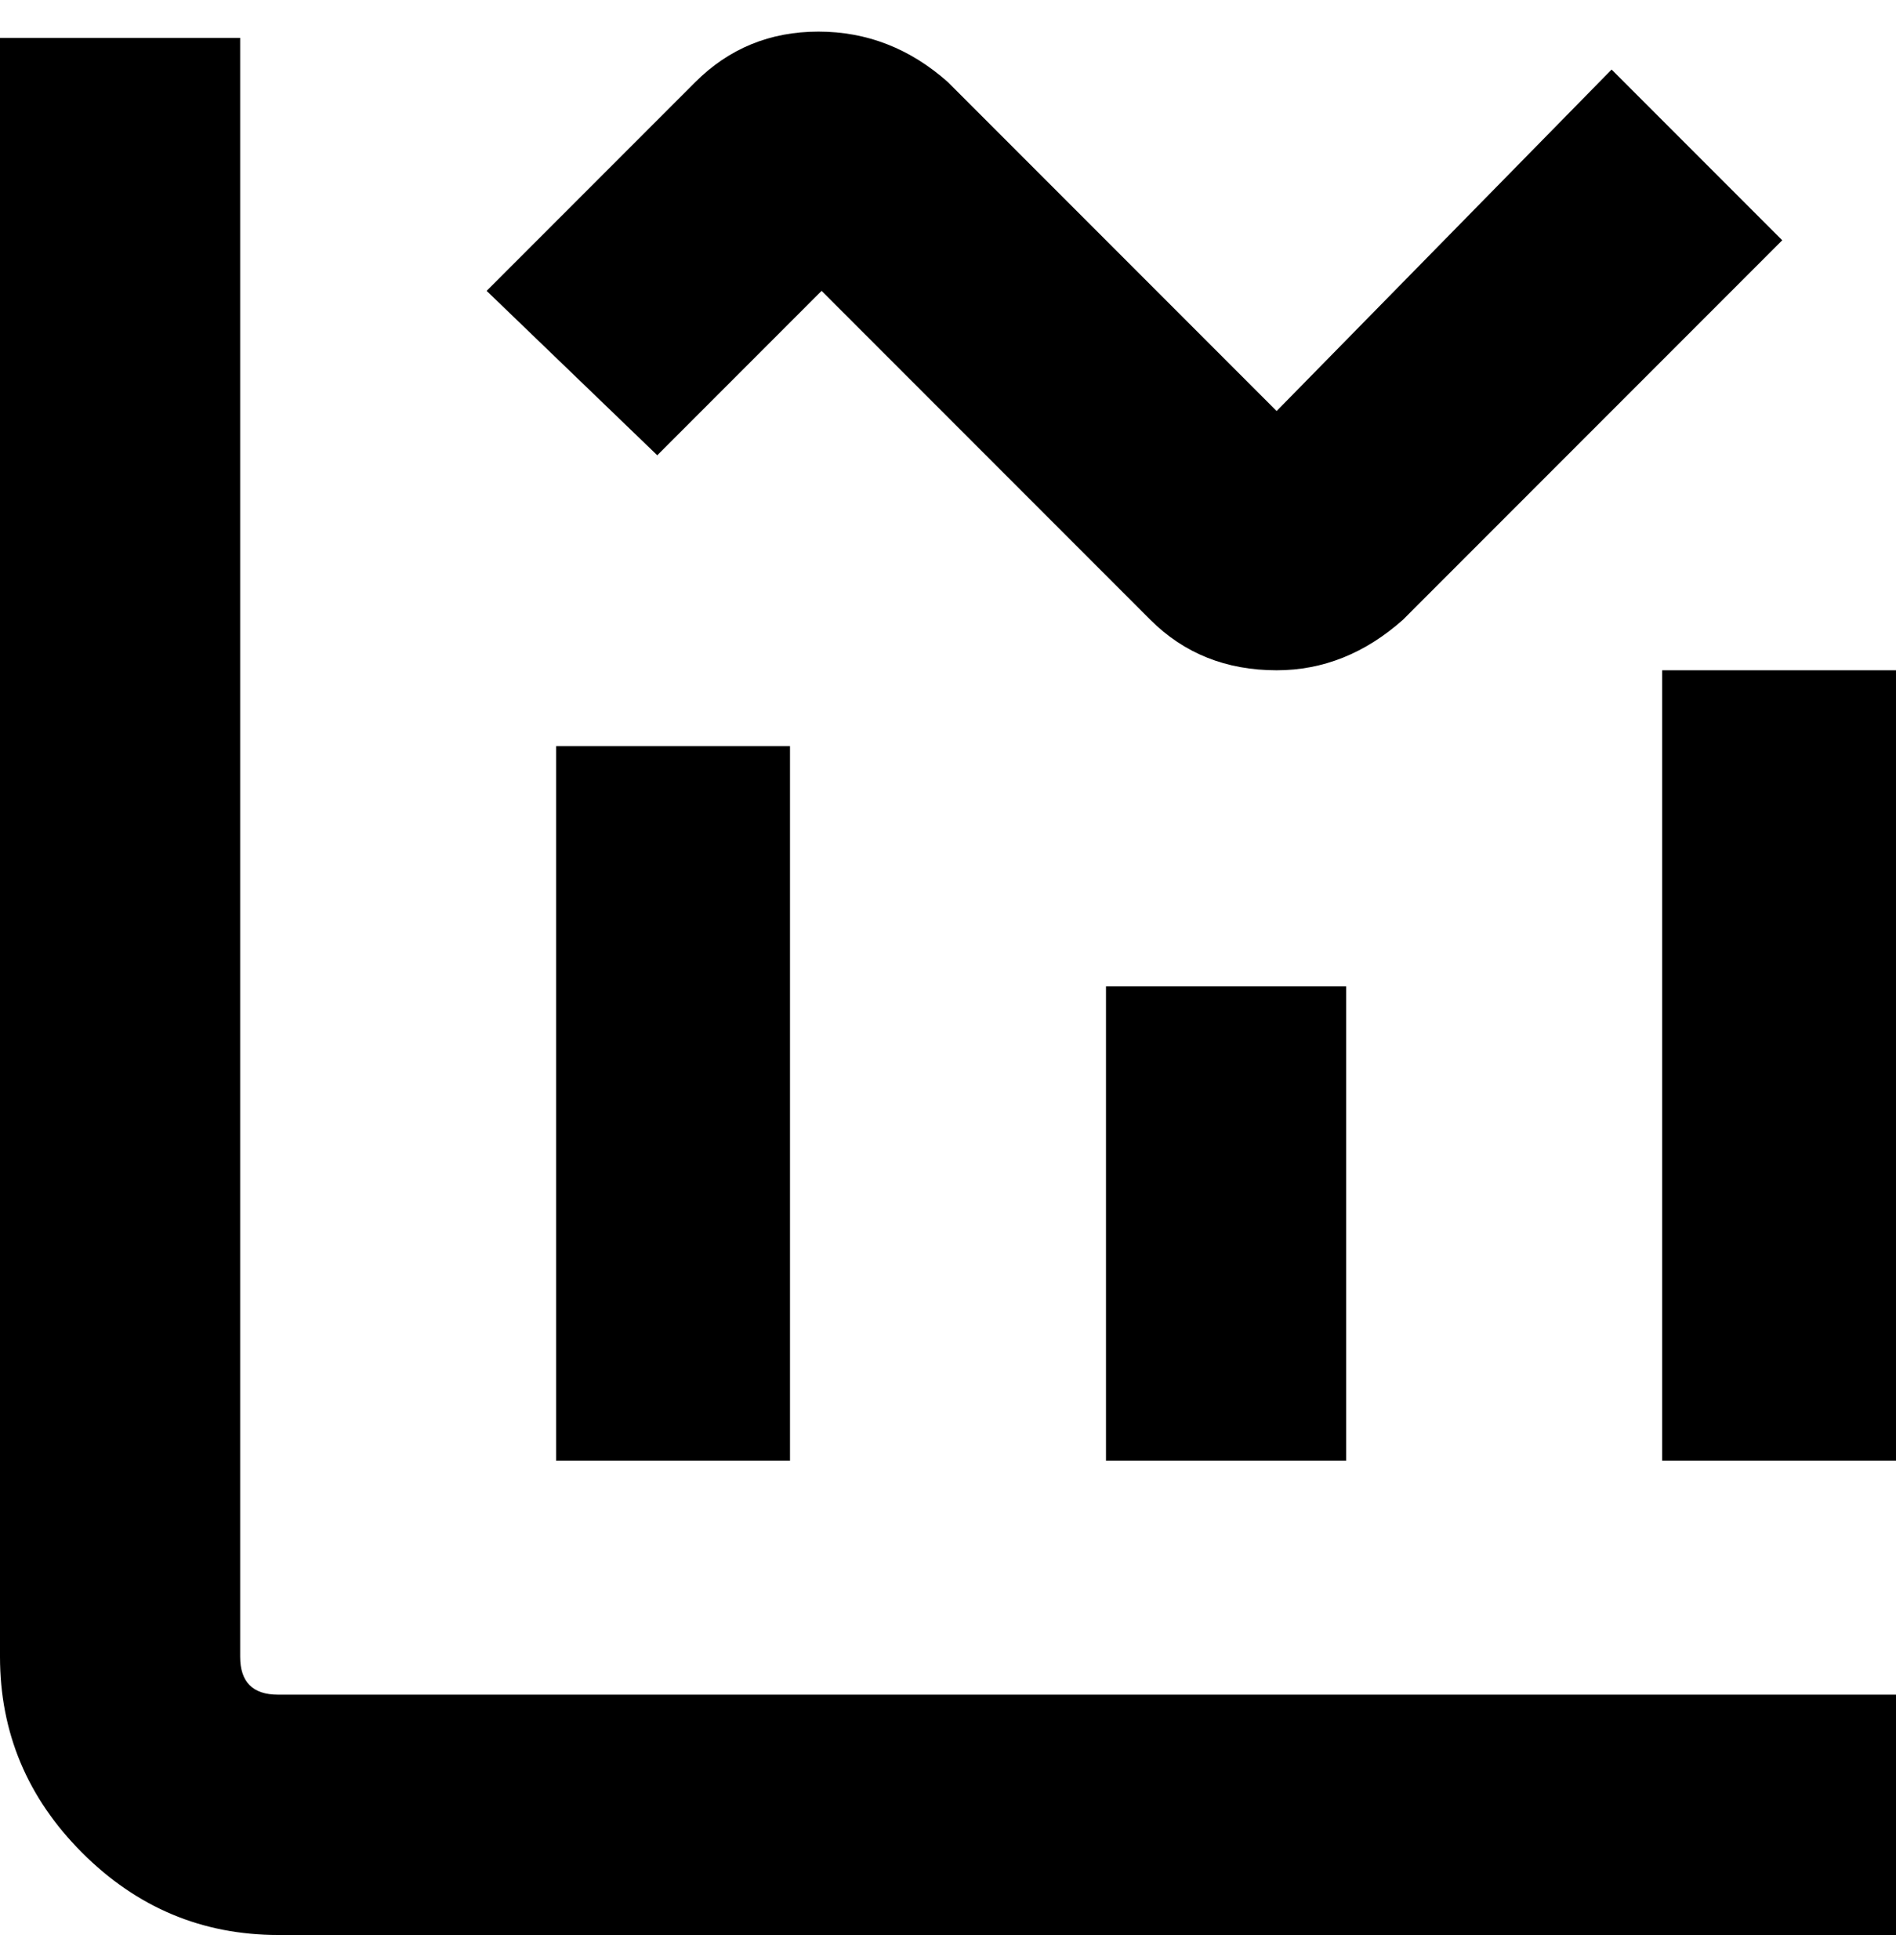 <svg viewBox="0 0 300 310" xmlns="http://www.w3.org/2000/svg"><path d="M88 118h37v113H88V118zm87 38h38v75h-38v-75zm88-50h37v125h-37V106zm-61 0q-12 0-20-8l-52-52-26 26-27-26 33-33q8-8 19.5-8t20.5 8l52 52 53-54 27 27-60 60q-9 8-20 8zm98 200H44q-18 0-31-13T0 262V6h38v256q0 3 1.5 4.5T44 268h256v38z"/></svg>